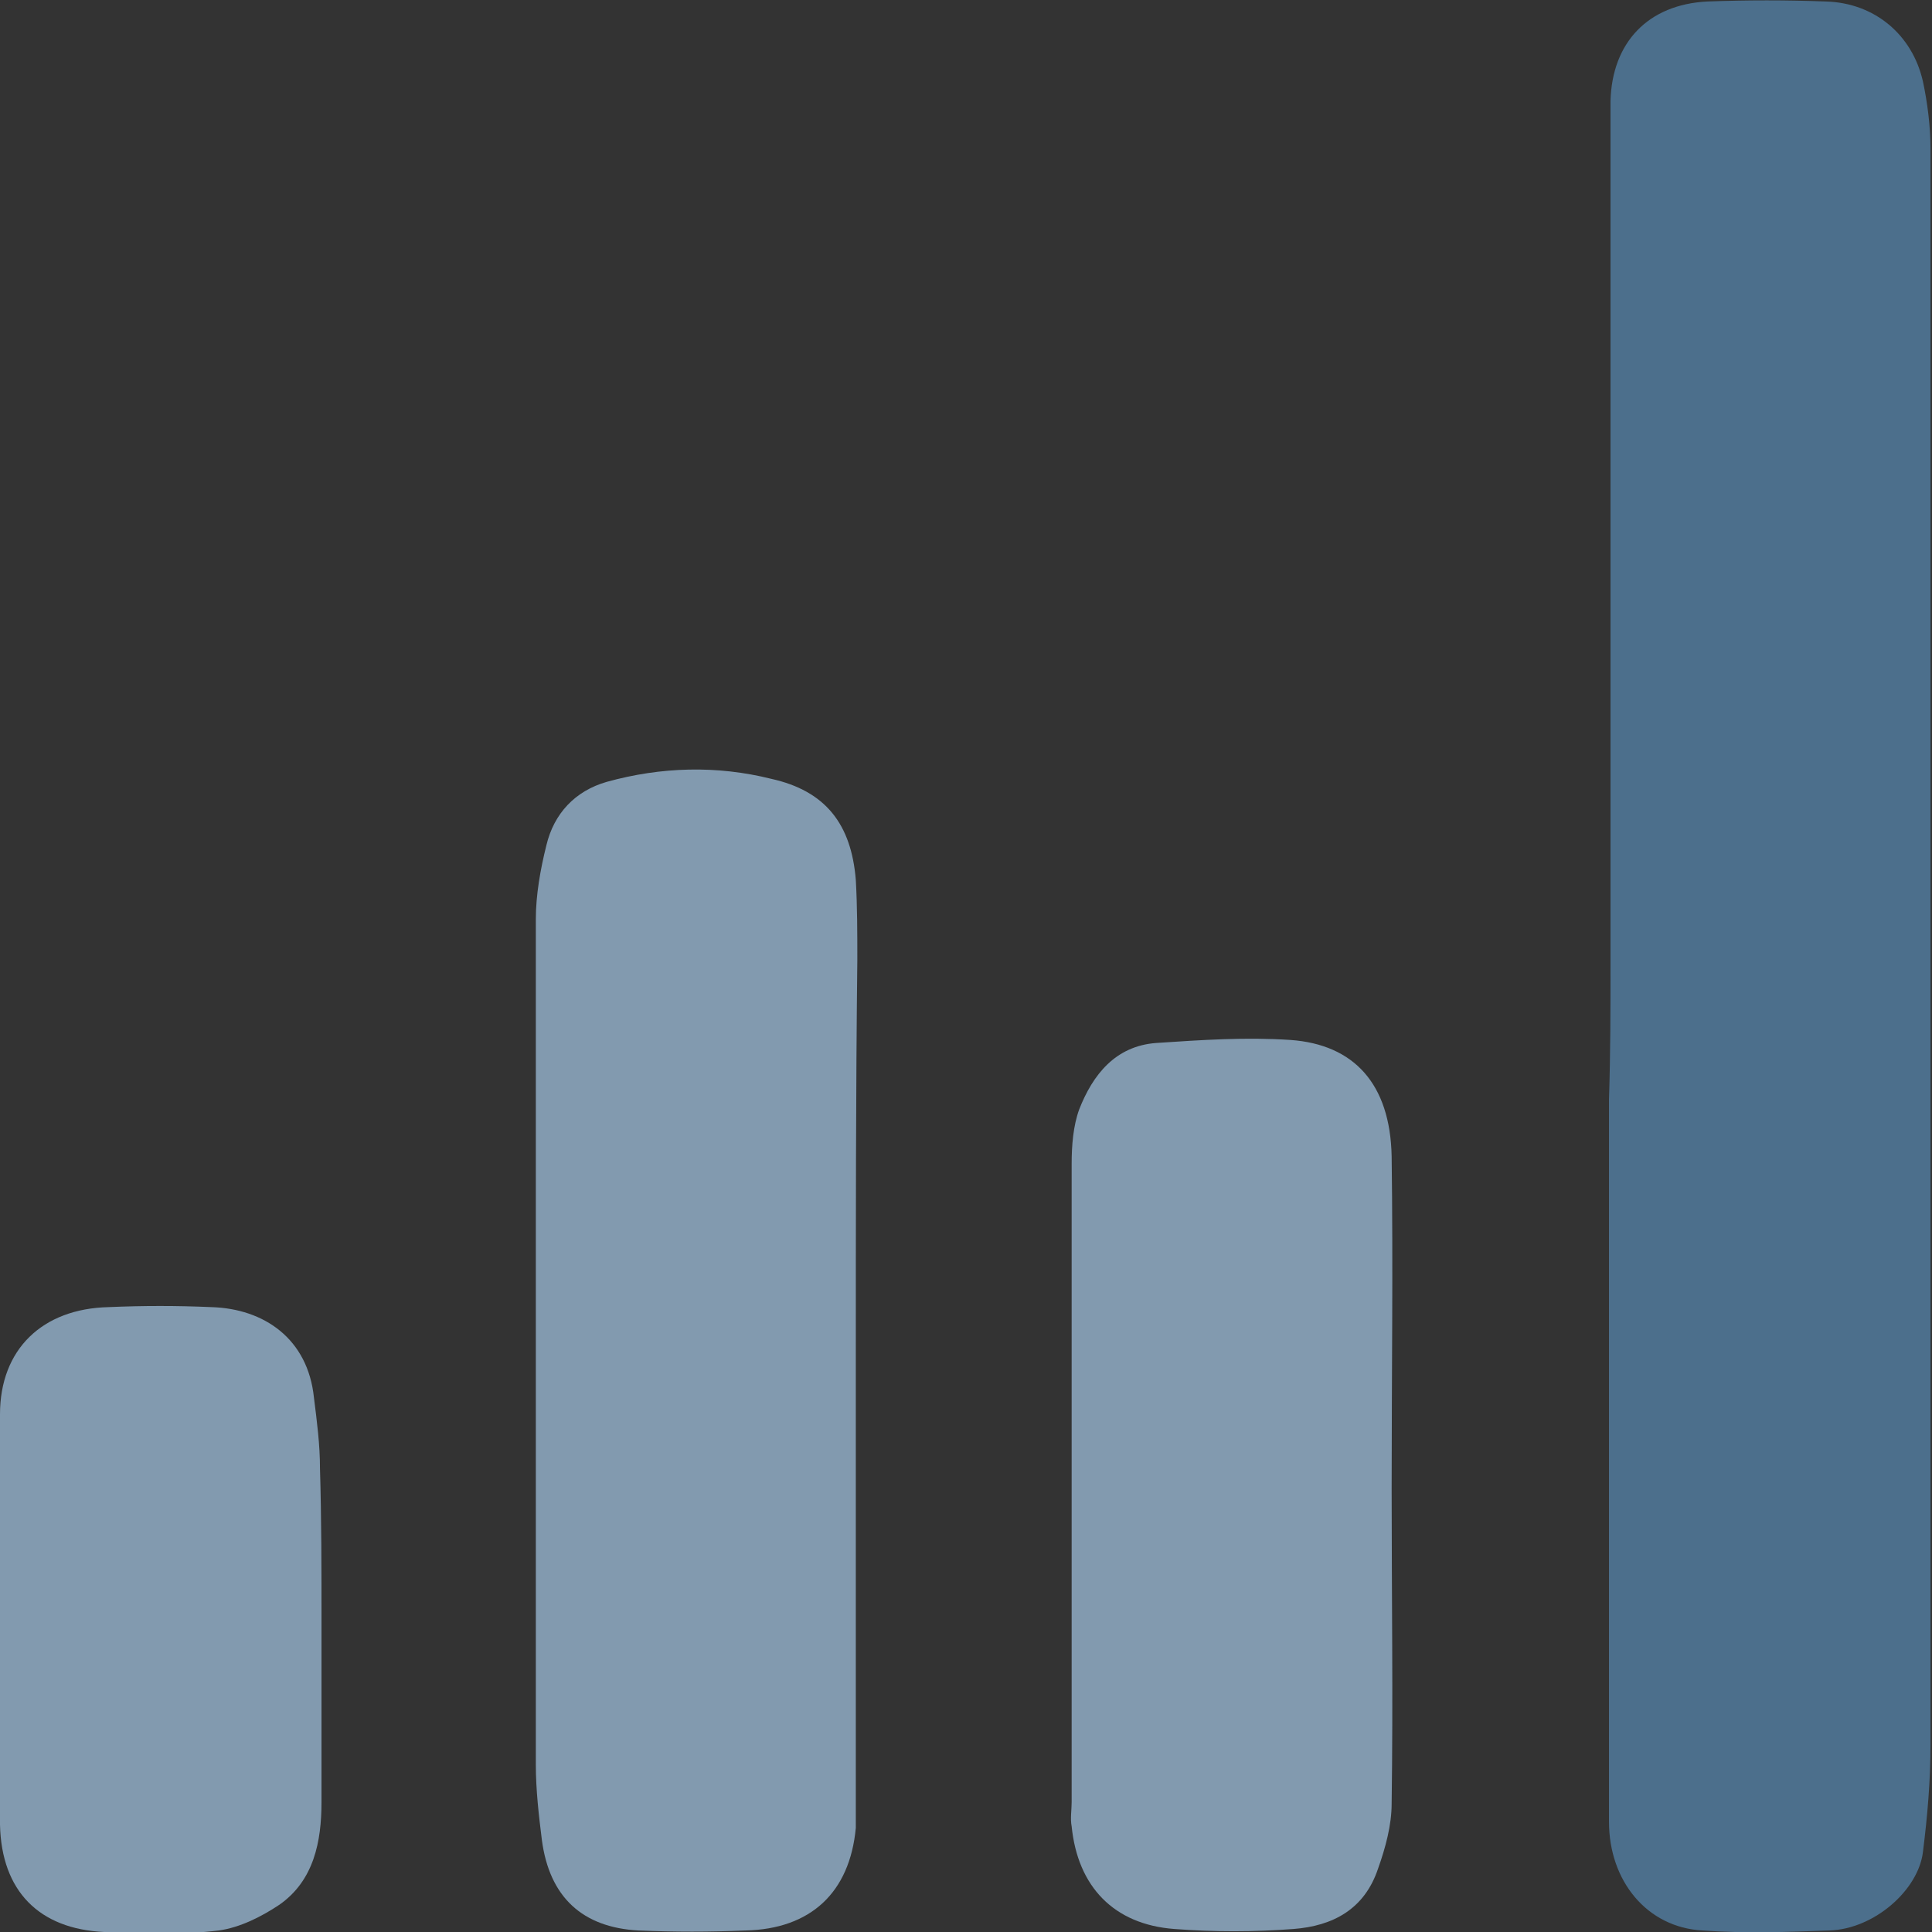 <?xml version="1.0" encoding="utf-8"?>
<!-- Generator: Adobe Illustrator 21.1.0, SVG Export Plug-In . SVG Version: 6.00 Build 0)  -->
<svg version="1.1" id="Layer_1" xmlns="http://www.w3.org/2000/svg" xmlns:xlink="http://www.w3.org/1999/xlink" x="0px" y="0px"
	 viewBox="0 0 128 128" style="enable-background:new 0 0 128 128;" xml:space="preserve">
<rect x="0" y="0" width="128" height="128" fill="#333333" stroke="none"/>
<style type="text/css">
	.st0{fill:none;stroke:#FFFFFF;stroke-width:4;stroke-linecap:round;stroke-linejoin:round;stroke-miterlimit:10;}
	.st1{fill:#4C6F8C;}
	.st2{fill:#829AAF;}
</style>
<path class=" tajawal_black st0" d="M104,101.1"/>
<g>
	<path class=" tajawal_black st1" d="M106.7,63.8c0-18.3,0-36.7,0-55c0-0.7,0-1.4,0-2.1c0.1-3.9,2.5-6.4,6.4-6.6c2.6-0.1,5.3-0.1,7.9,0
		c3.2,0.1,5.7,2.2,6.4,5.3c0.3,1.4,0.5,3,0.5,4.4c0,35.3,0,70.5,0,105.8c0,2.4-0.2,4.7-0.5,7.1c-0.3,2.5-3.2,5.1-6.2,5.2
		c-2.8,0.1-5.6,0.2-8.4,0c-3.7-0.2-6.2-3.3-6.2-7.2c0-16,0-31.9,0-47.9C106.7,69.8,106.7,66.8,106.7,63.8z"/>
	<path class=" tajawal_black st2" d="M56.7,89.9c0,9.6,0,19.2,0,28.8c0,0.8,0,1.6,0,2.4c-0.4,4.3-3,6.7-7.3,6.8c-2.4,0.1-4.7,0.1-7.1,0
		c-3.7-0.2-5.9-2.2-6.4-6c-0.2-1.6-0.4-3.3-0.4-5c0-18.7,0-37.4,0-56c0-1.6,0.3-3.3,0.7-4.9c0.5-2.1,1.9-3.6,4-4.2
		c3.6-1,7.3-1.1,10.9-0.2c3.6,0.8,5.3,3,5.6,6.7c0.1,1.8,0.1,3.5,0.1,5.3C56.7,72.3,56.7,81.1,56.7,89.9z"/>
	<path class=" tajawal_black st2" d="M92.2,98.6c0,7,0.1,13.9,0,20.9c0,1.4-0.4,2.9-0.9,4.3c-0.9,2.7-3,3.8-5.6,4c-2.6,0.2-5.3,0.2-7.9,0
		c-4-0.3-6.4-2.8-6.8-6.8c-0.1-0.5,0-1.1,0-1.6c0-14.1,0-28.2,0-42.3c0-1.2,0.1-2.5,0.5-3.6c0.9-2.3,2.4-4.2,5.1-4.4
		c3-0.2,5.9-0.4,8.9-0.2c4.2,0.3,6.6,2.9,6.7,7.7C92.3,84,92.2,91.3,92.2,98.6z"/>
	<path class=" tajawal_black st2" d="M21.3,107.5c0,4,0,7.9,0,11.9c0,2.6-0.5,5.2-2.8,6.8c-1.2,0.8-2.6,1.5-4,1.7c-2.5,0.3-5.1,0.2-7.6,0.1
		c-4.3-0.2-6.8-2.7-6.9-7.1c-0.1-9.1-0.1-18.1,0-27.2c0-4.3,2.8-7,7.2-7.1c2.3-0.1,4.5-0.1,6.8,0c3.5,0.1,6.4,2.1,6.8,6
		c0.2,1.6,0.4,3.1,0.4,4.7C21.3,100.6,21.3,104,21.3,107.5z"/>
</g>
</svg>
